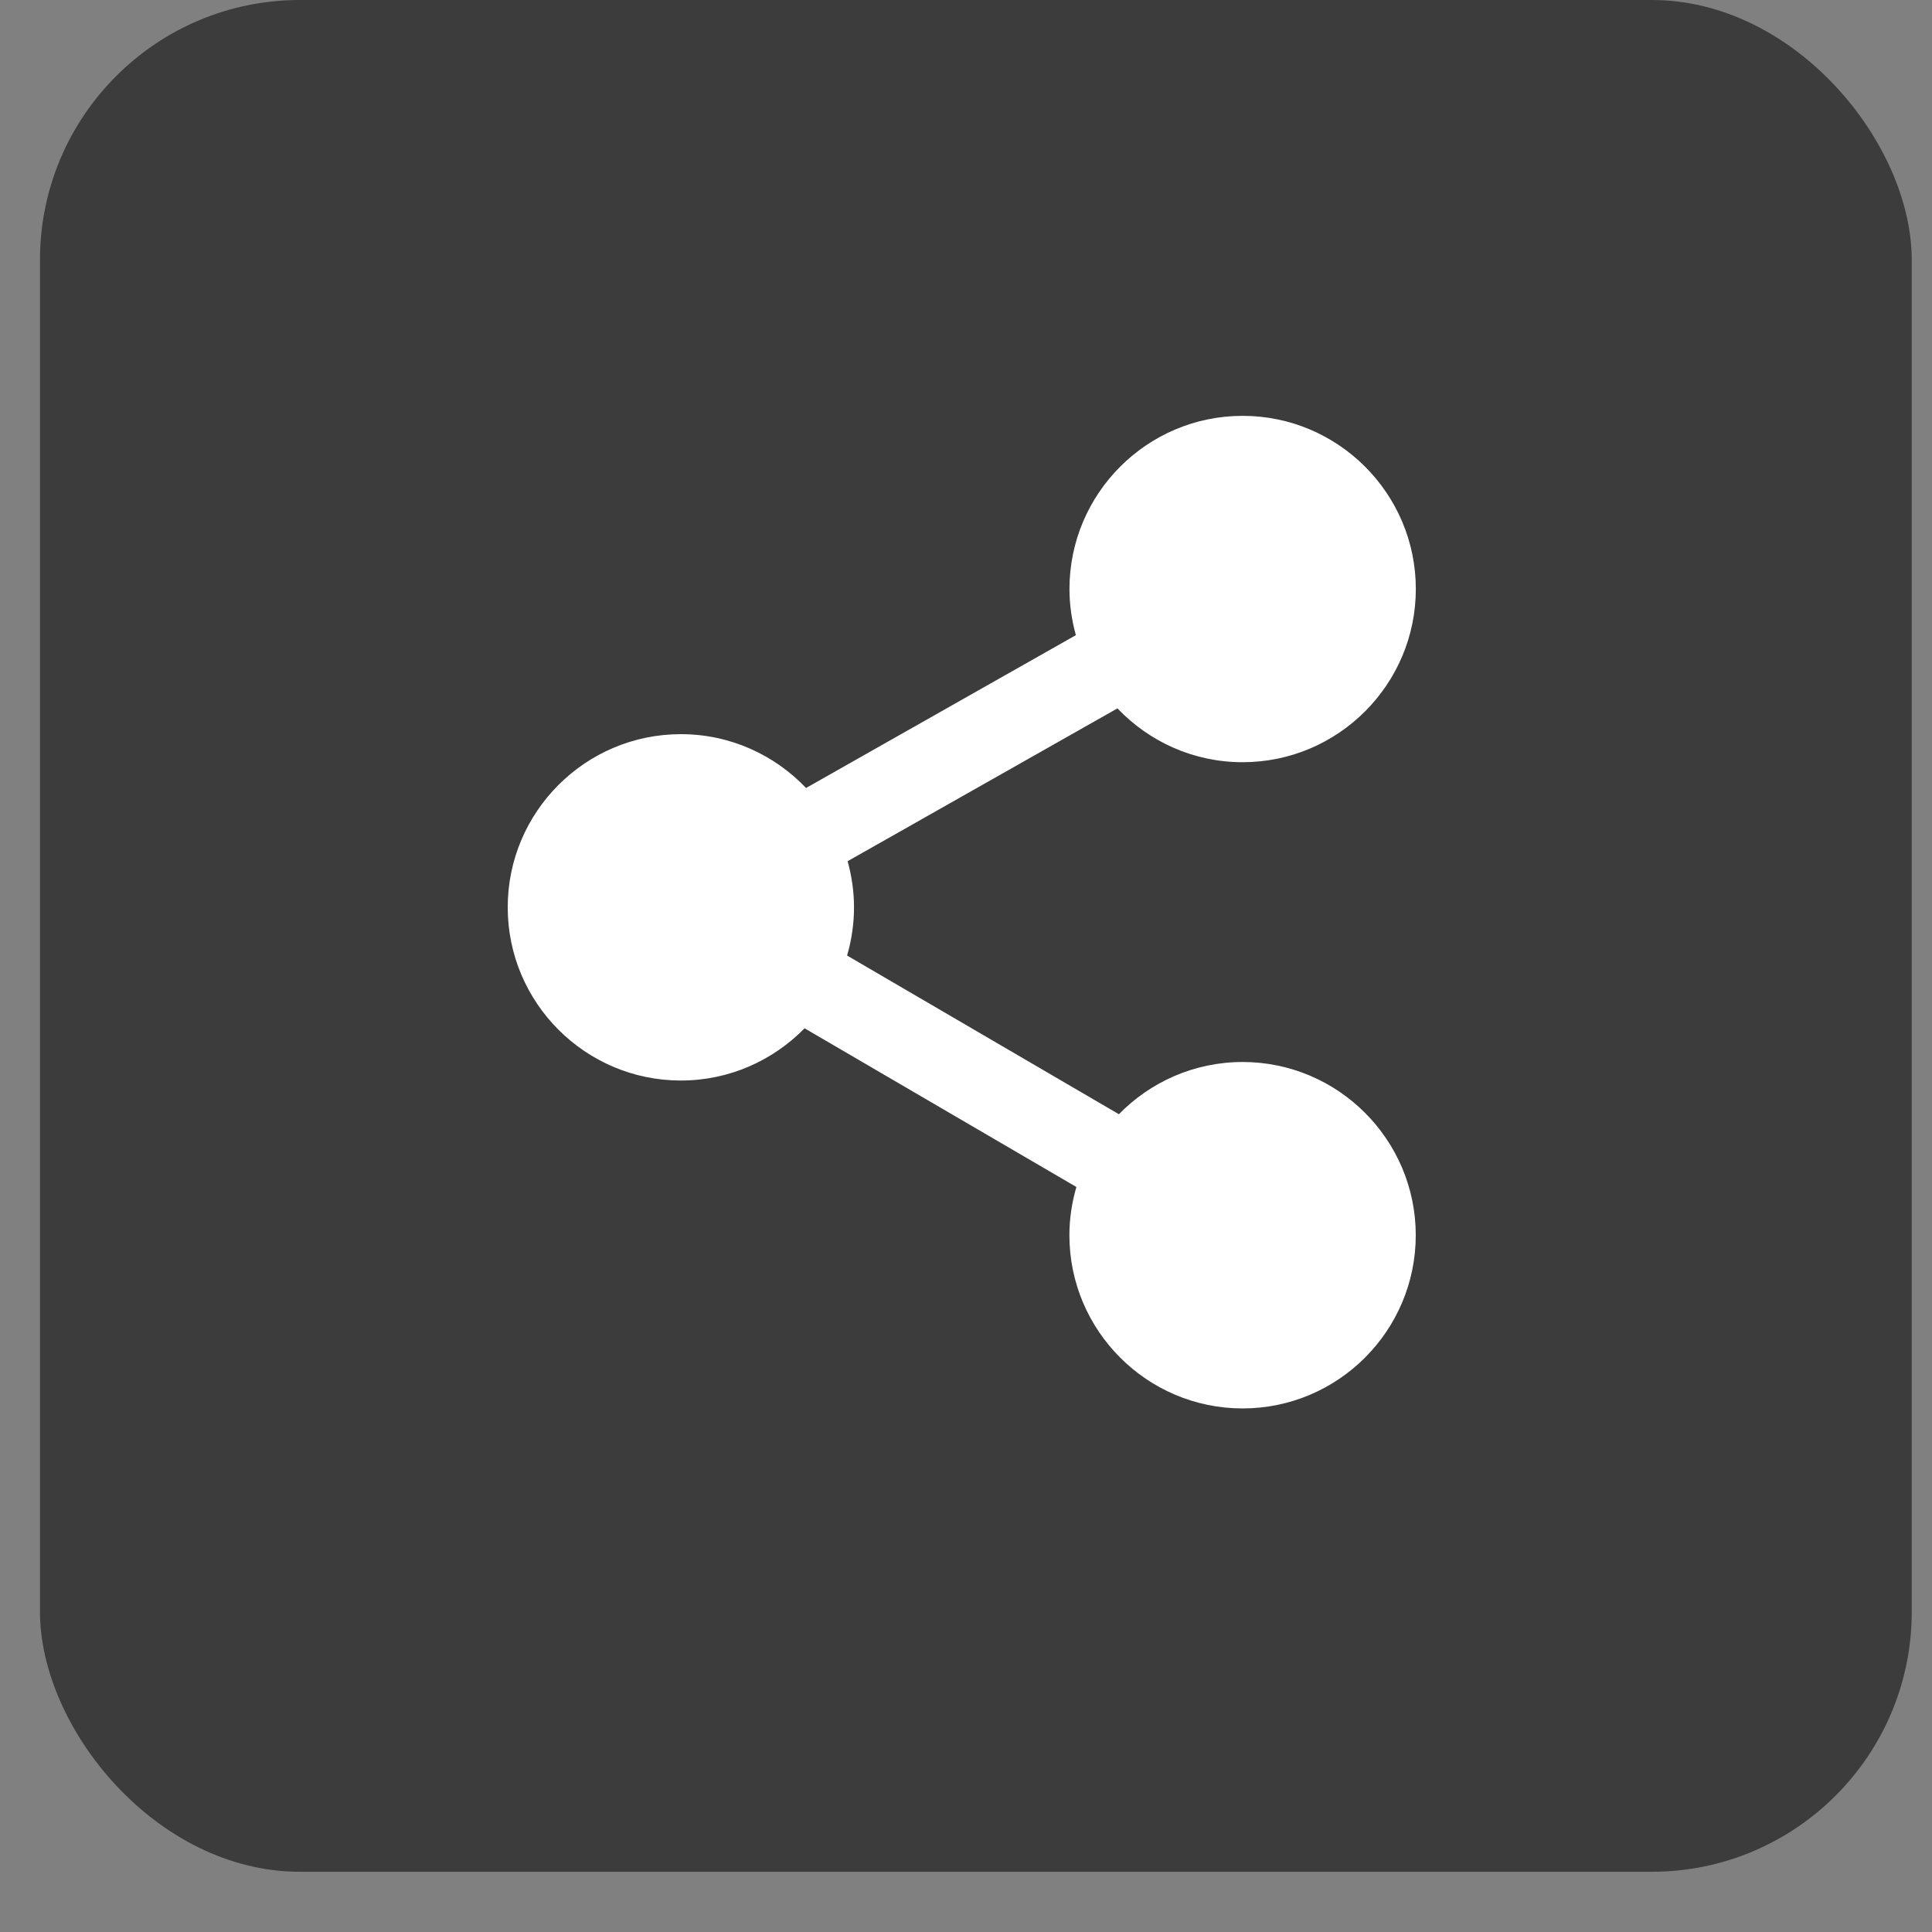 <svg width="29" height="29" viewBox="0 0 29 29" fill="none" xmlns="http://www.w3.org/2000/svg">
<rect x="0" y="0" width="29" height="29" fill="#808080" stroke="none"/>
<rect x="0.6" width="28.096" height="28.096" rx="3.902" fill="#3C3C3C"/>
<path d="M18.652 15.941C17.925 15.941 17.267 16.242 16.795 16.725L12.715 14.343C12.782 14.113 12.819 13.87 12.819 13.619C12.819 13.379 12.784 13.148 12.723 12.927L16.773 10.633C17.247 11.13 17.913 11.441 18.652 11.441C20.085 11.441 21.252 10.275 21.252 8.841C21.252 7.408 20.085 6.242 18.652 6.242C17.219 6.242 16.053 7.408 16.053 8.841C16.053 9.081 16.088 9.313 16.149 9.534L12.099 11.828C11.626 11.331 10.959 11.02 10.22 11.02C8.787 11.02 7.621 12.186 7.621 13.619C7.621 15.053 8.787 16.219 10.22 16.219C10.947 16.219 11.604 15.918 12.077 15.435L16.157 17.817C16.09 18.048 16.052 18.29 16.052 18.541C16.052 19.975 17.219 21.141 18.652 21.141C20.085 21.141 21.251 19.975 21.251 18.541C21.251 17.108 20.085 15.941 18.652 15.941Z" fill="white"/>
</svg>
